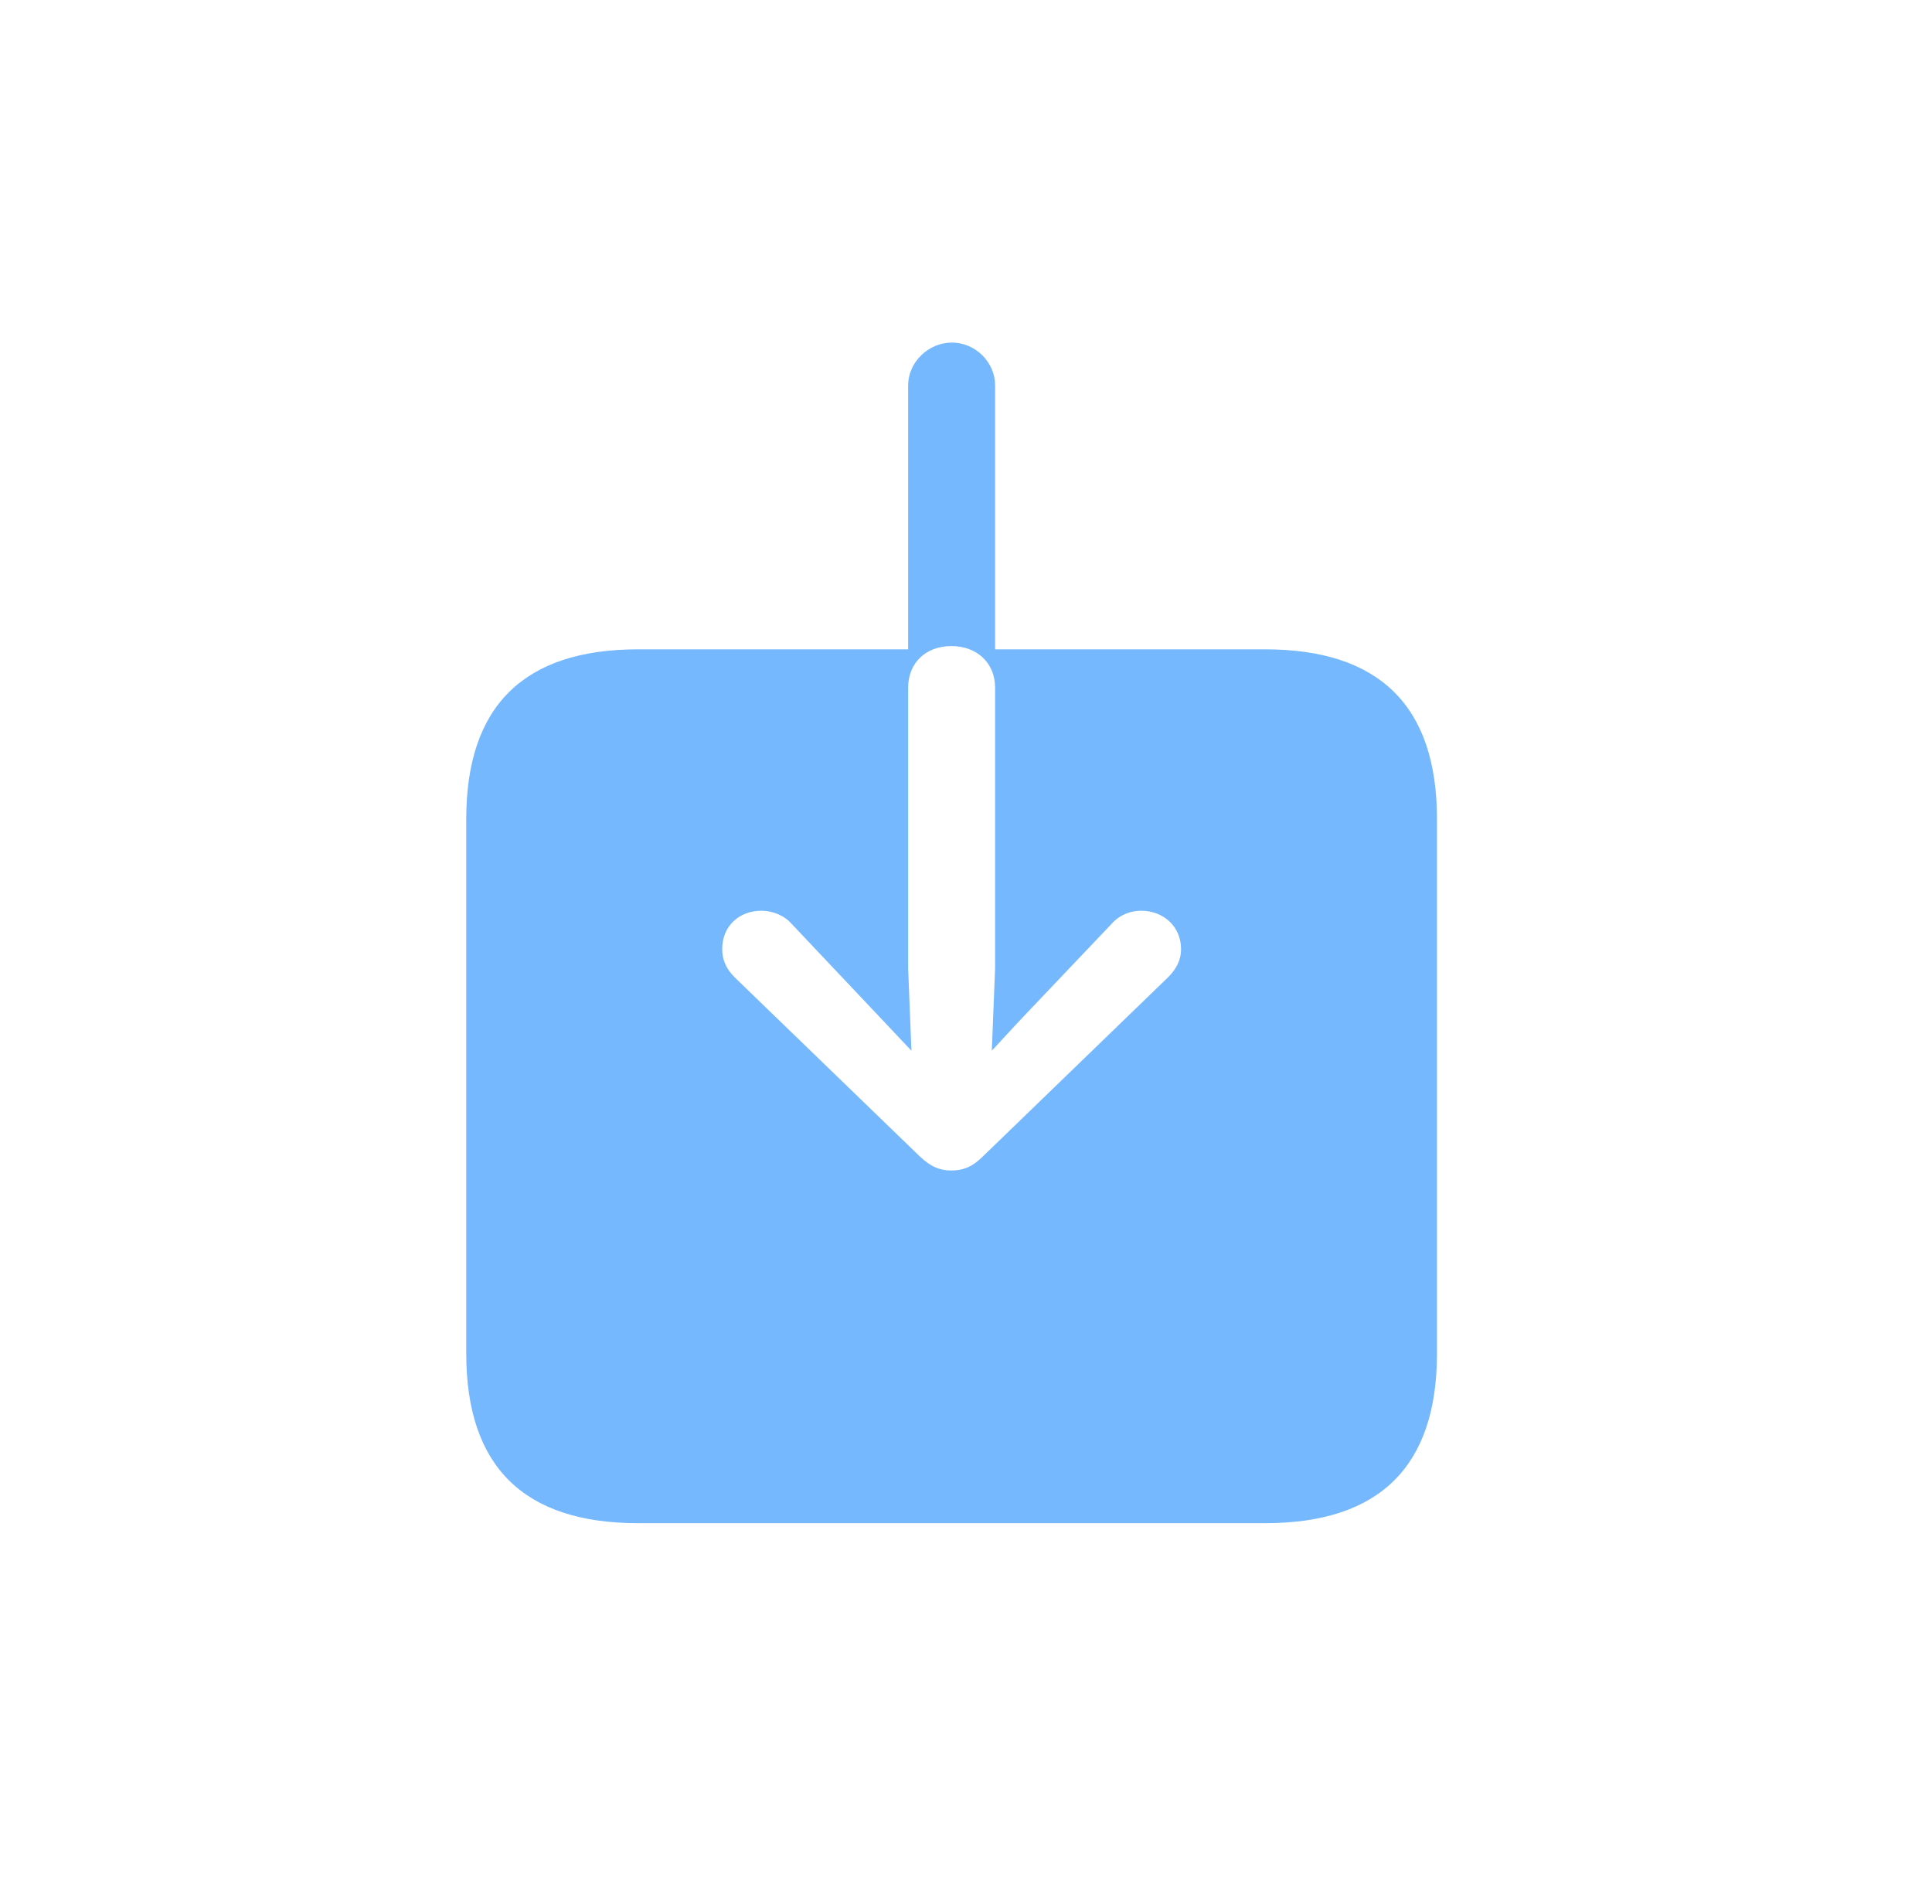 <svg width="69" height="68" viewBox="0 0 69 68" fill="none" xmlns="http://www.w3.org/2000/svg">
<path d="M16.652 48.349C16.652 52.373 18.703 54.404 22.785 54.404H45.188C49.27 54.404 51.32 52.373 51.32 48.349V29.248C51.32 25.225 49.27 23.193 45.188 23.193H35.539V13.76C35.539 12.94 34.836 12.236 33.996 12.236C33.156 12.236 32.434 12.94 32.434 13.76V23.193H22.785C18.703 23.193 16.652 25.225 16.652 29.248V48.349ZM33.977 41.807C33.586 41.807 33.254 41.69 32.844 41.299L26.242 34.912C25.949 34.619 25.793 34.307 25.793 33.897C25.793 33.096 26.379 32.529 27.199 32.529C27.57 32.529 28 32.685 28.273 32.998L31.594 36.514L32.551 37.529L32.434 34.599V24.561C32.434 23.682 33.059 23.076 33.977 23.076C34.895 23.076 35.539 23.682 35.539 24.561V34.599L35.422 37.529L36.359 36.514L39.699 32.998C39.973 32.685 40.363 32.529 40.754 32.529C41.555 32.529 42.18 33.096 42.18 33.897C42.18 34.307 42.004 34.619 41.711 34.912L35.109 41.299C34.719 41.69 34.387 41.807 33.977 41.807Z" fill="#75B8FD"/>
</svg>
